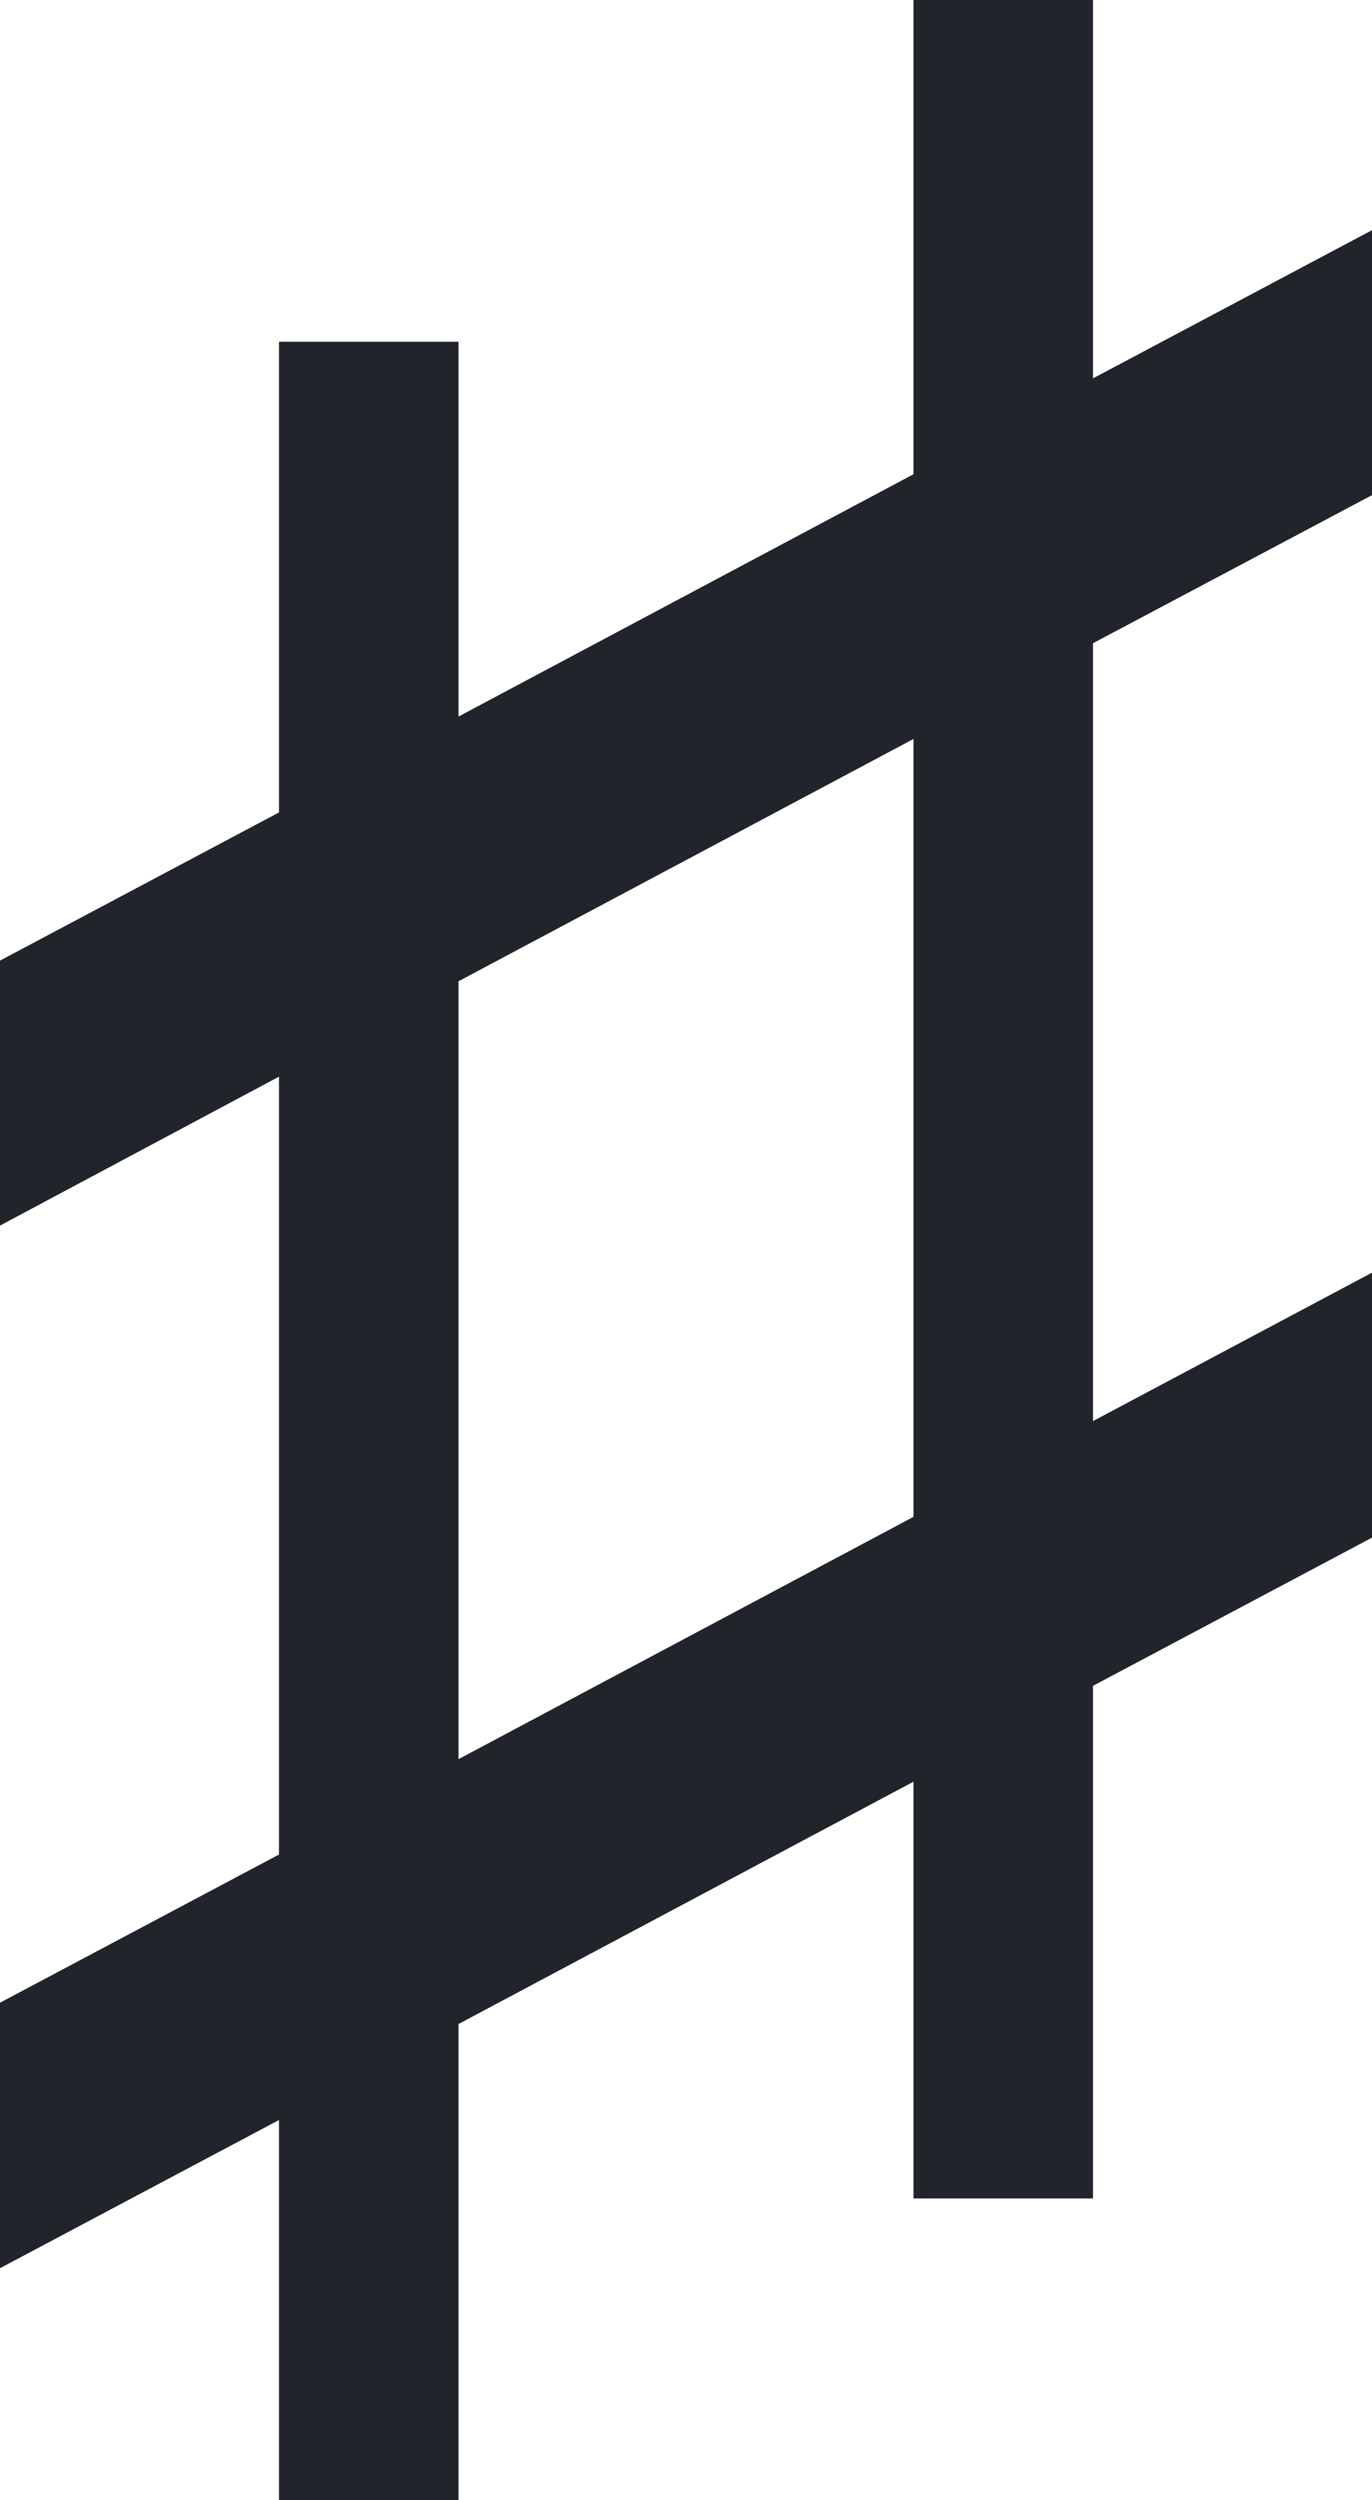 <svg xmlns="http://www.w3.org/2000/svg" width="10.76" height="19.605" viewBox="0 0 10.76 19.605"><path d="M-1.784-13.986l3.568-1.9v-3.719H3.192v2.967L5.38-17.8v2.078L3.192-14.561v6.1L5.38-9.625v2.078L3.192-6.385v4.02H1.784V-5.633l-3.568,1.9V0H-3.192V-2.98L-5.38-1.818V-3.9l2.188-1.162v-6.1L-5.38-9.994v-2.078l2.188-1.162v-3.691h1.408Zm0,8.176,3.568-1.9v-6.1l-3.568,1.9Z" transform="translate(5.38 19.605)" fill="#22242b"/></svg>